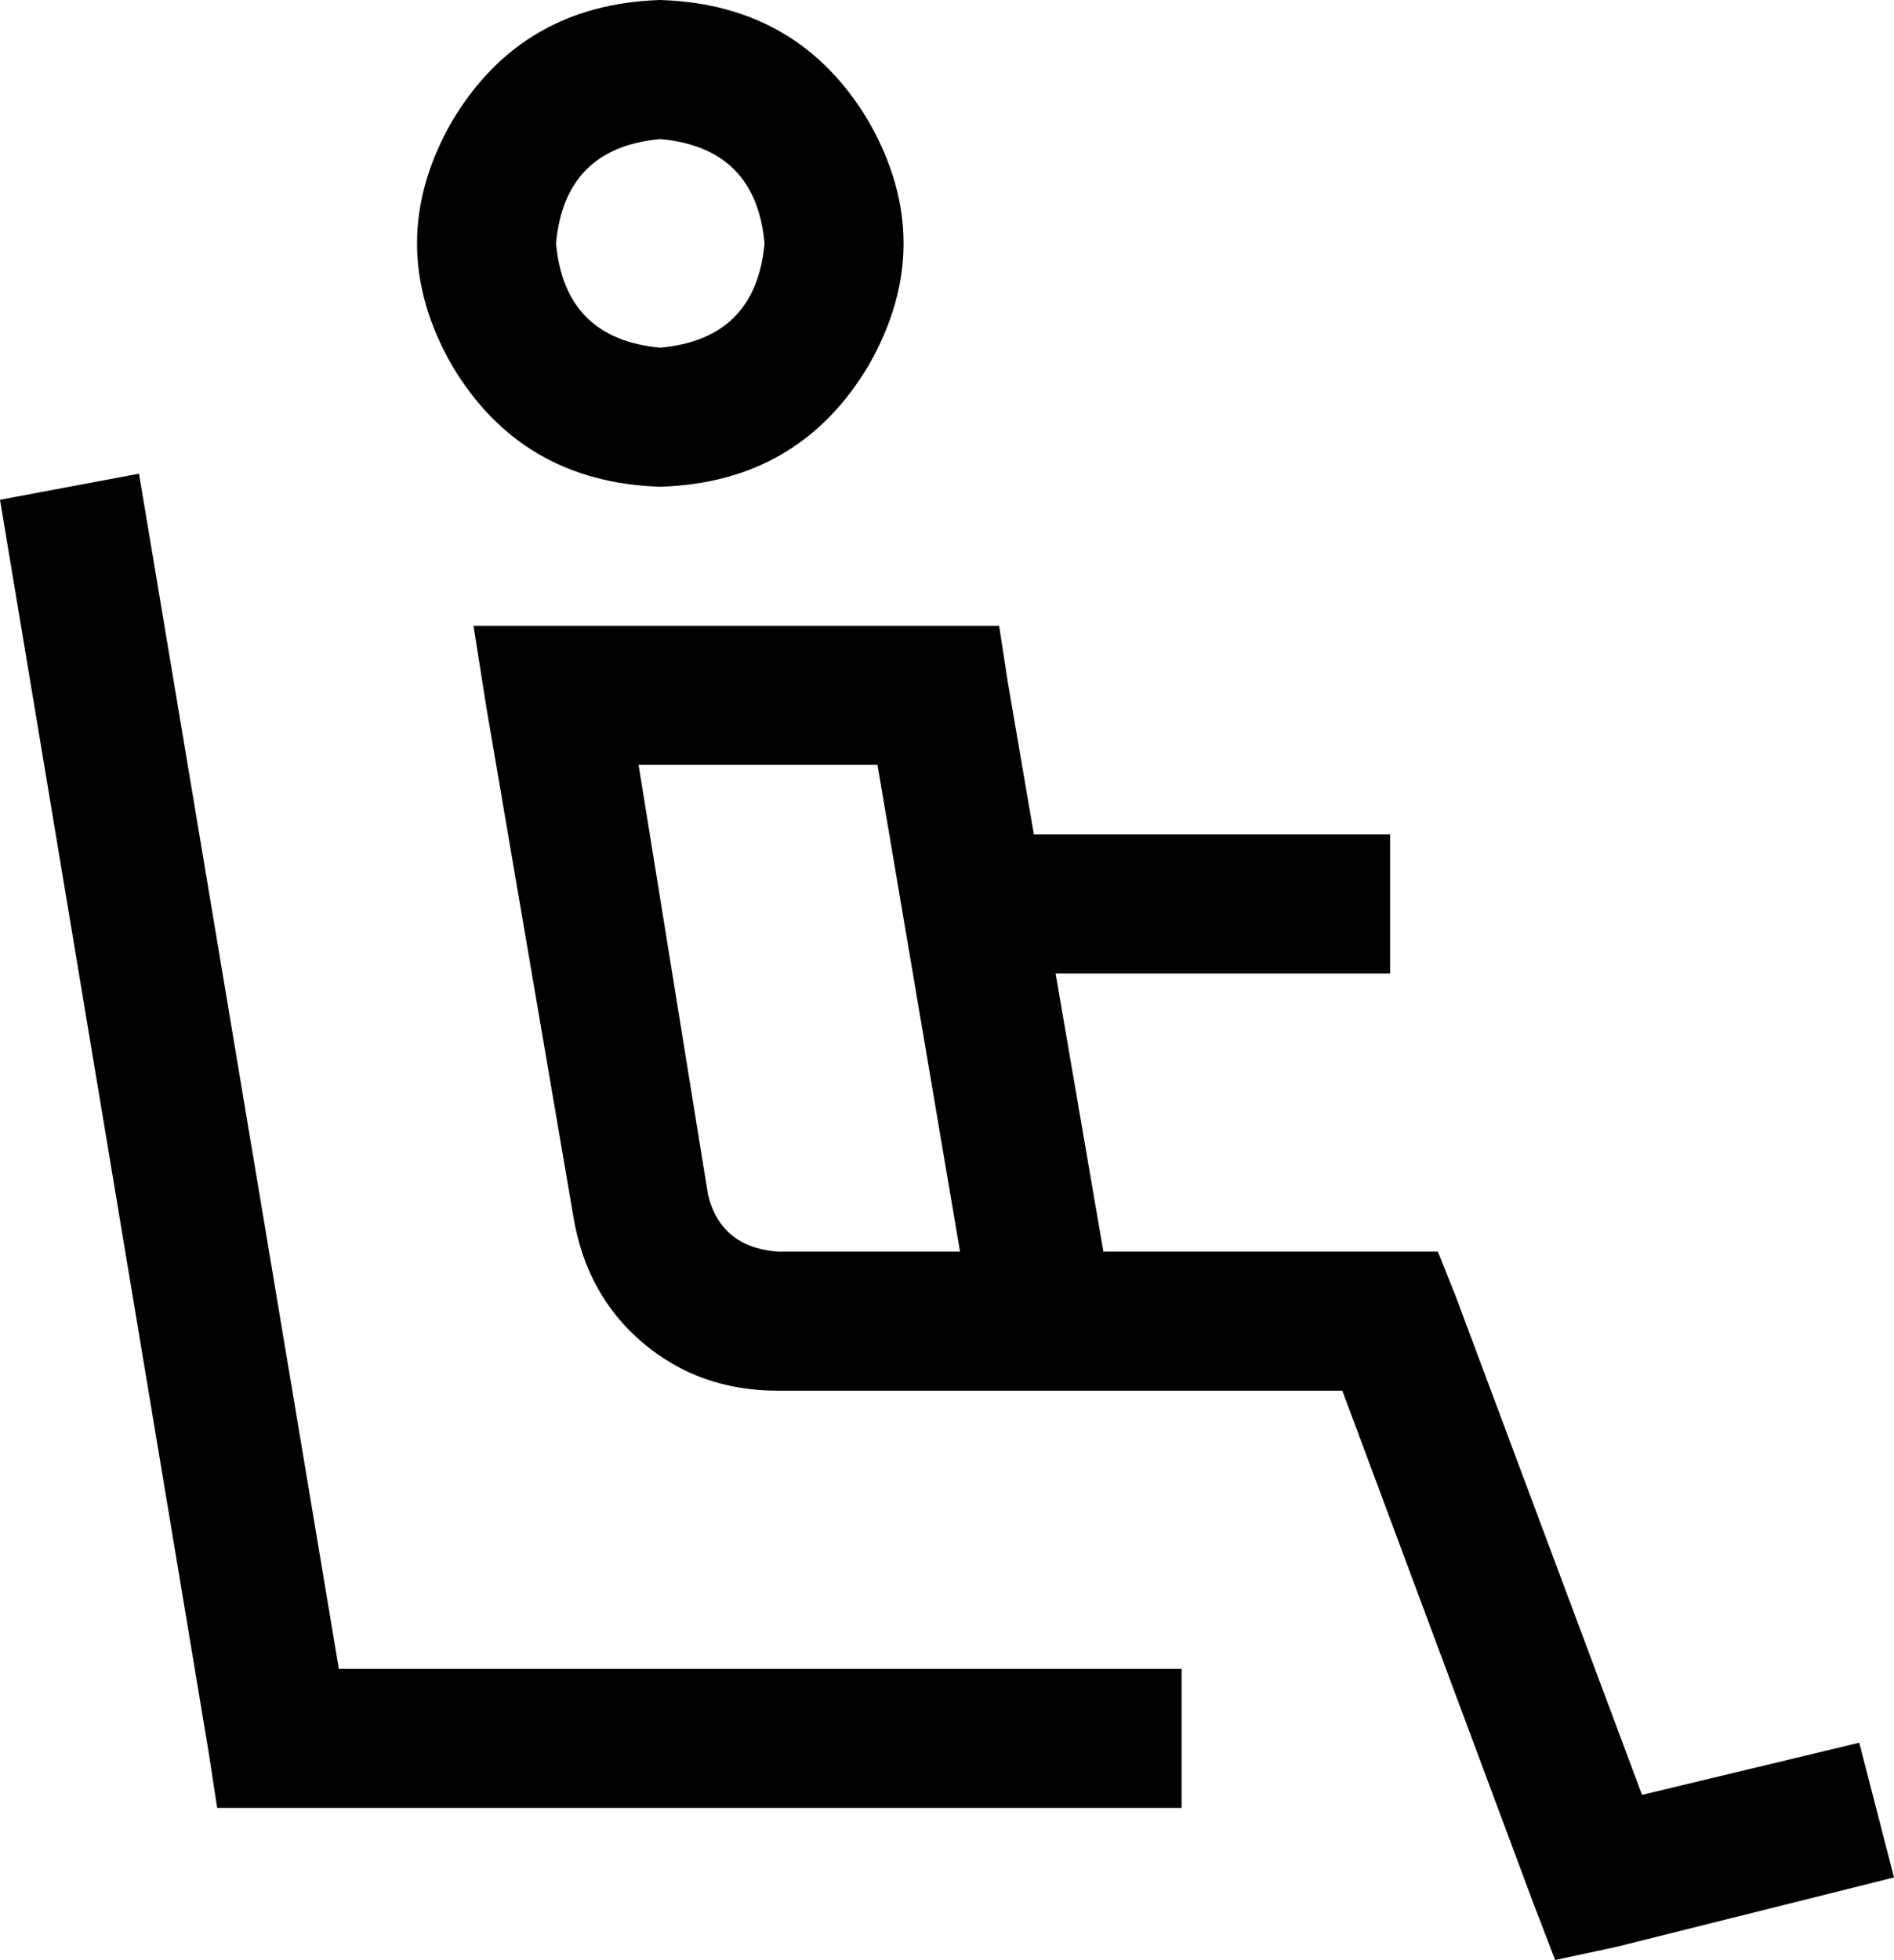 <svg viewBox="0 0 436 451">
  <path
    d="M 176 56 Q 174 78 152 80 Q 130 78 128 56 Q 130 34 152 32 Q 174 34 176 56 L 176 56 Z M 152 0 Q 120 1 104 28 Q 88 56 104 84 Q 120 111 152 112 Q 184 111 200 84 Q 216 56 200 28 Q 184 1 152 0 L 152 0 Z M 0 115 L 48 403 L 50 416 L 64 416 L 256 416 L 272 416 L 272 384 L 256 384 L 78 384 L 32 109 L 0 115 L 0 115 Z M 128 144 L 109 144 L 112 163 L 132 280 Q 135 298 148 309 Q 161 320 179 320 L 240 320 L 240 320 L 240 320 L 309 320 L 353 438 L 358 451 L 372 448 L 436 432 L 428 401 L 378 413 L 335 298 L 331 288 L 320 288 L 254 288 L 243 224 L 304 224 L 320 224 L 320 192 L 304 192 L 238 192 L 232 157 L 230 144 L 216 144 L 128 144 L 128 144 Z M 202 176 L 221 288 L 179 288 Q 166 287 163 275 L 147 176 L 203 176 L 202 176 Z"
  />
</svg>